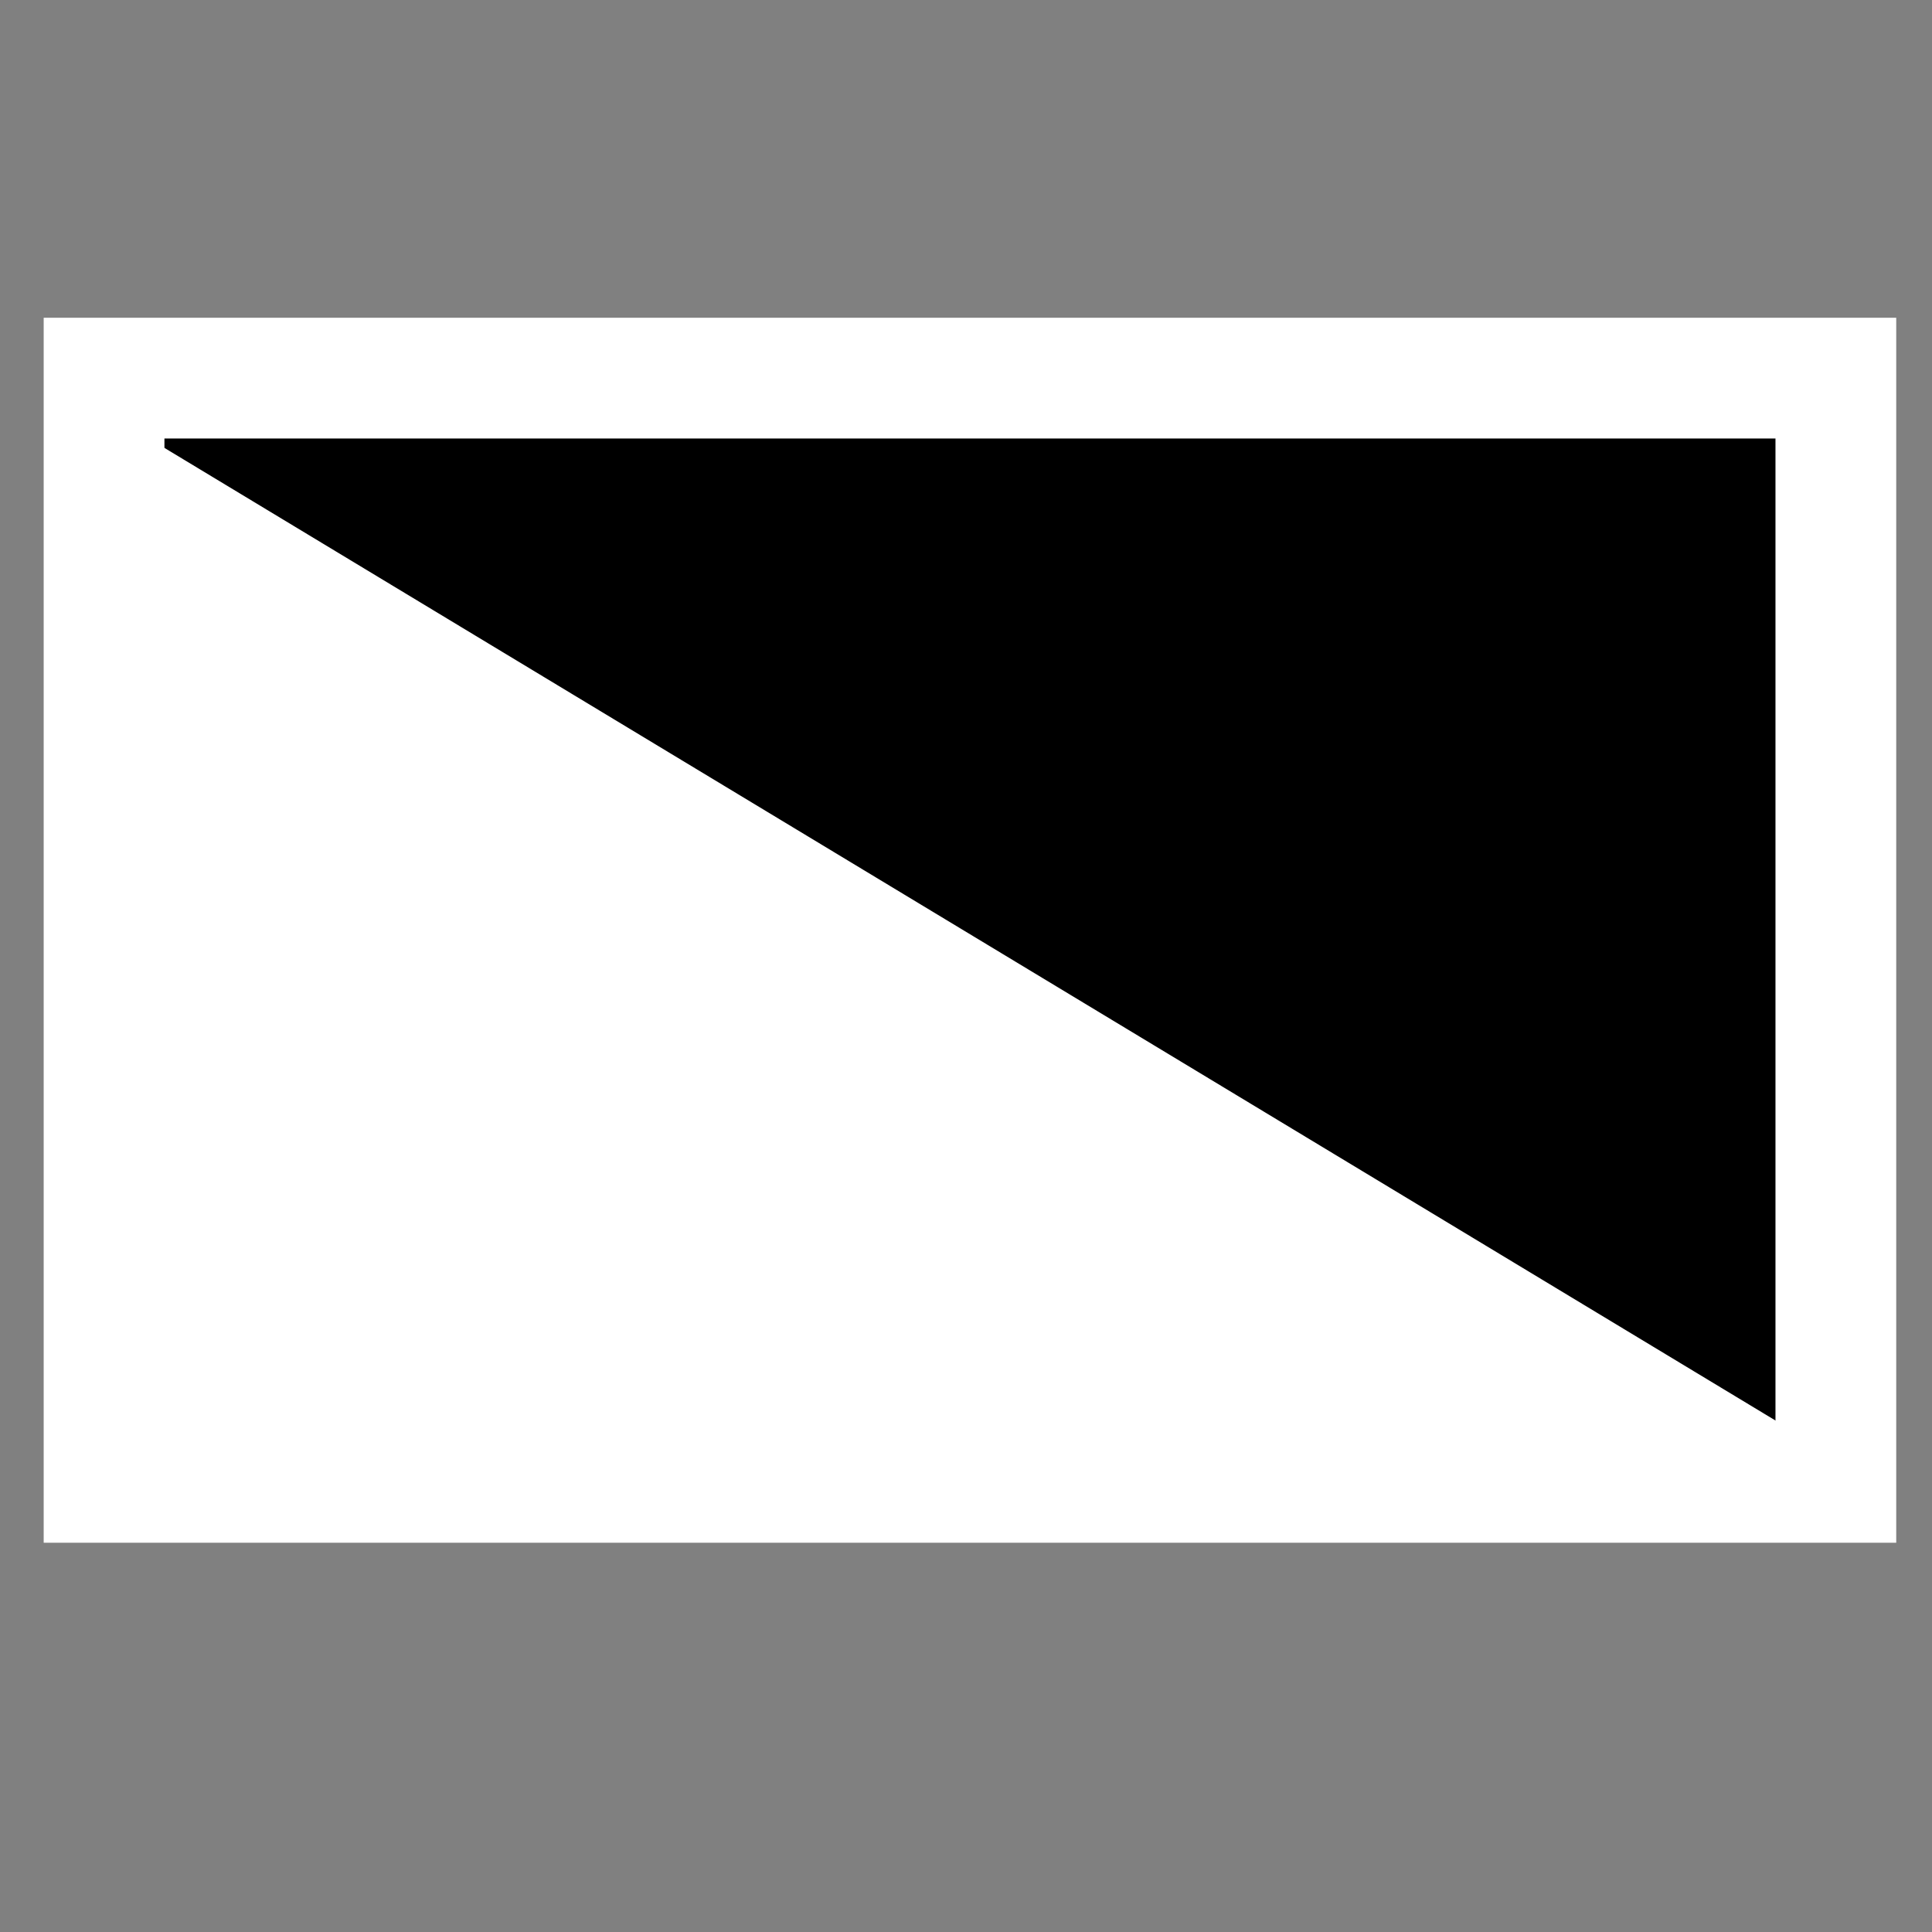 <svg width="64" height="64" xmlns="http://www.w3.org/2000/svg">

 <rect width="100%" height="100%" fill="#808080" stroke="none"/>

 <g>
  <title>background</title>
  <rect fill="none" id="canvas_background" height="402" width="582" y="-1" x="-1"/>
 </g>
 <g>
  <title>Layer 1</title>
  <rect id="svg_1" height="36.579" width="57.368" y="12.526" x="3.447" stroke-width="4" stroke="#fff" fill="#000"/>
  <path id="svg_2" d="m3.739,48.678l0,-34.872l57.762,34.872l-57.762,0z" stroke-width="0" stroke="#000" fill="#fff"/>
 </g>
</svg>